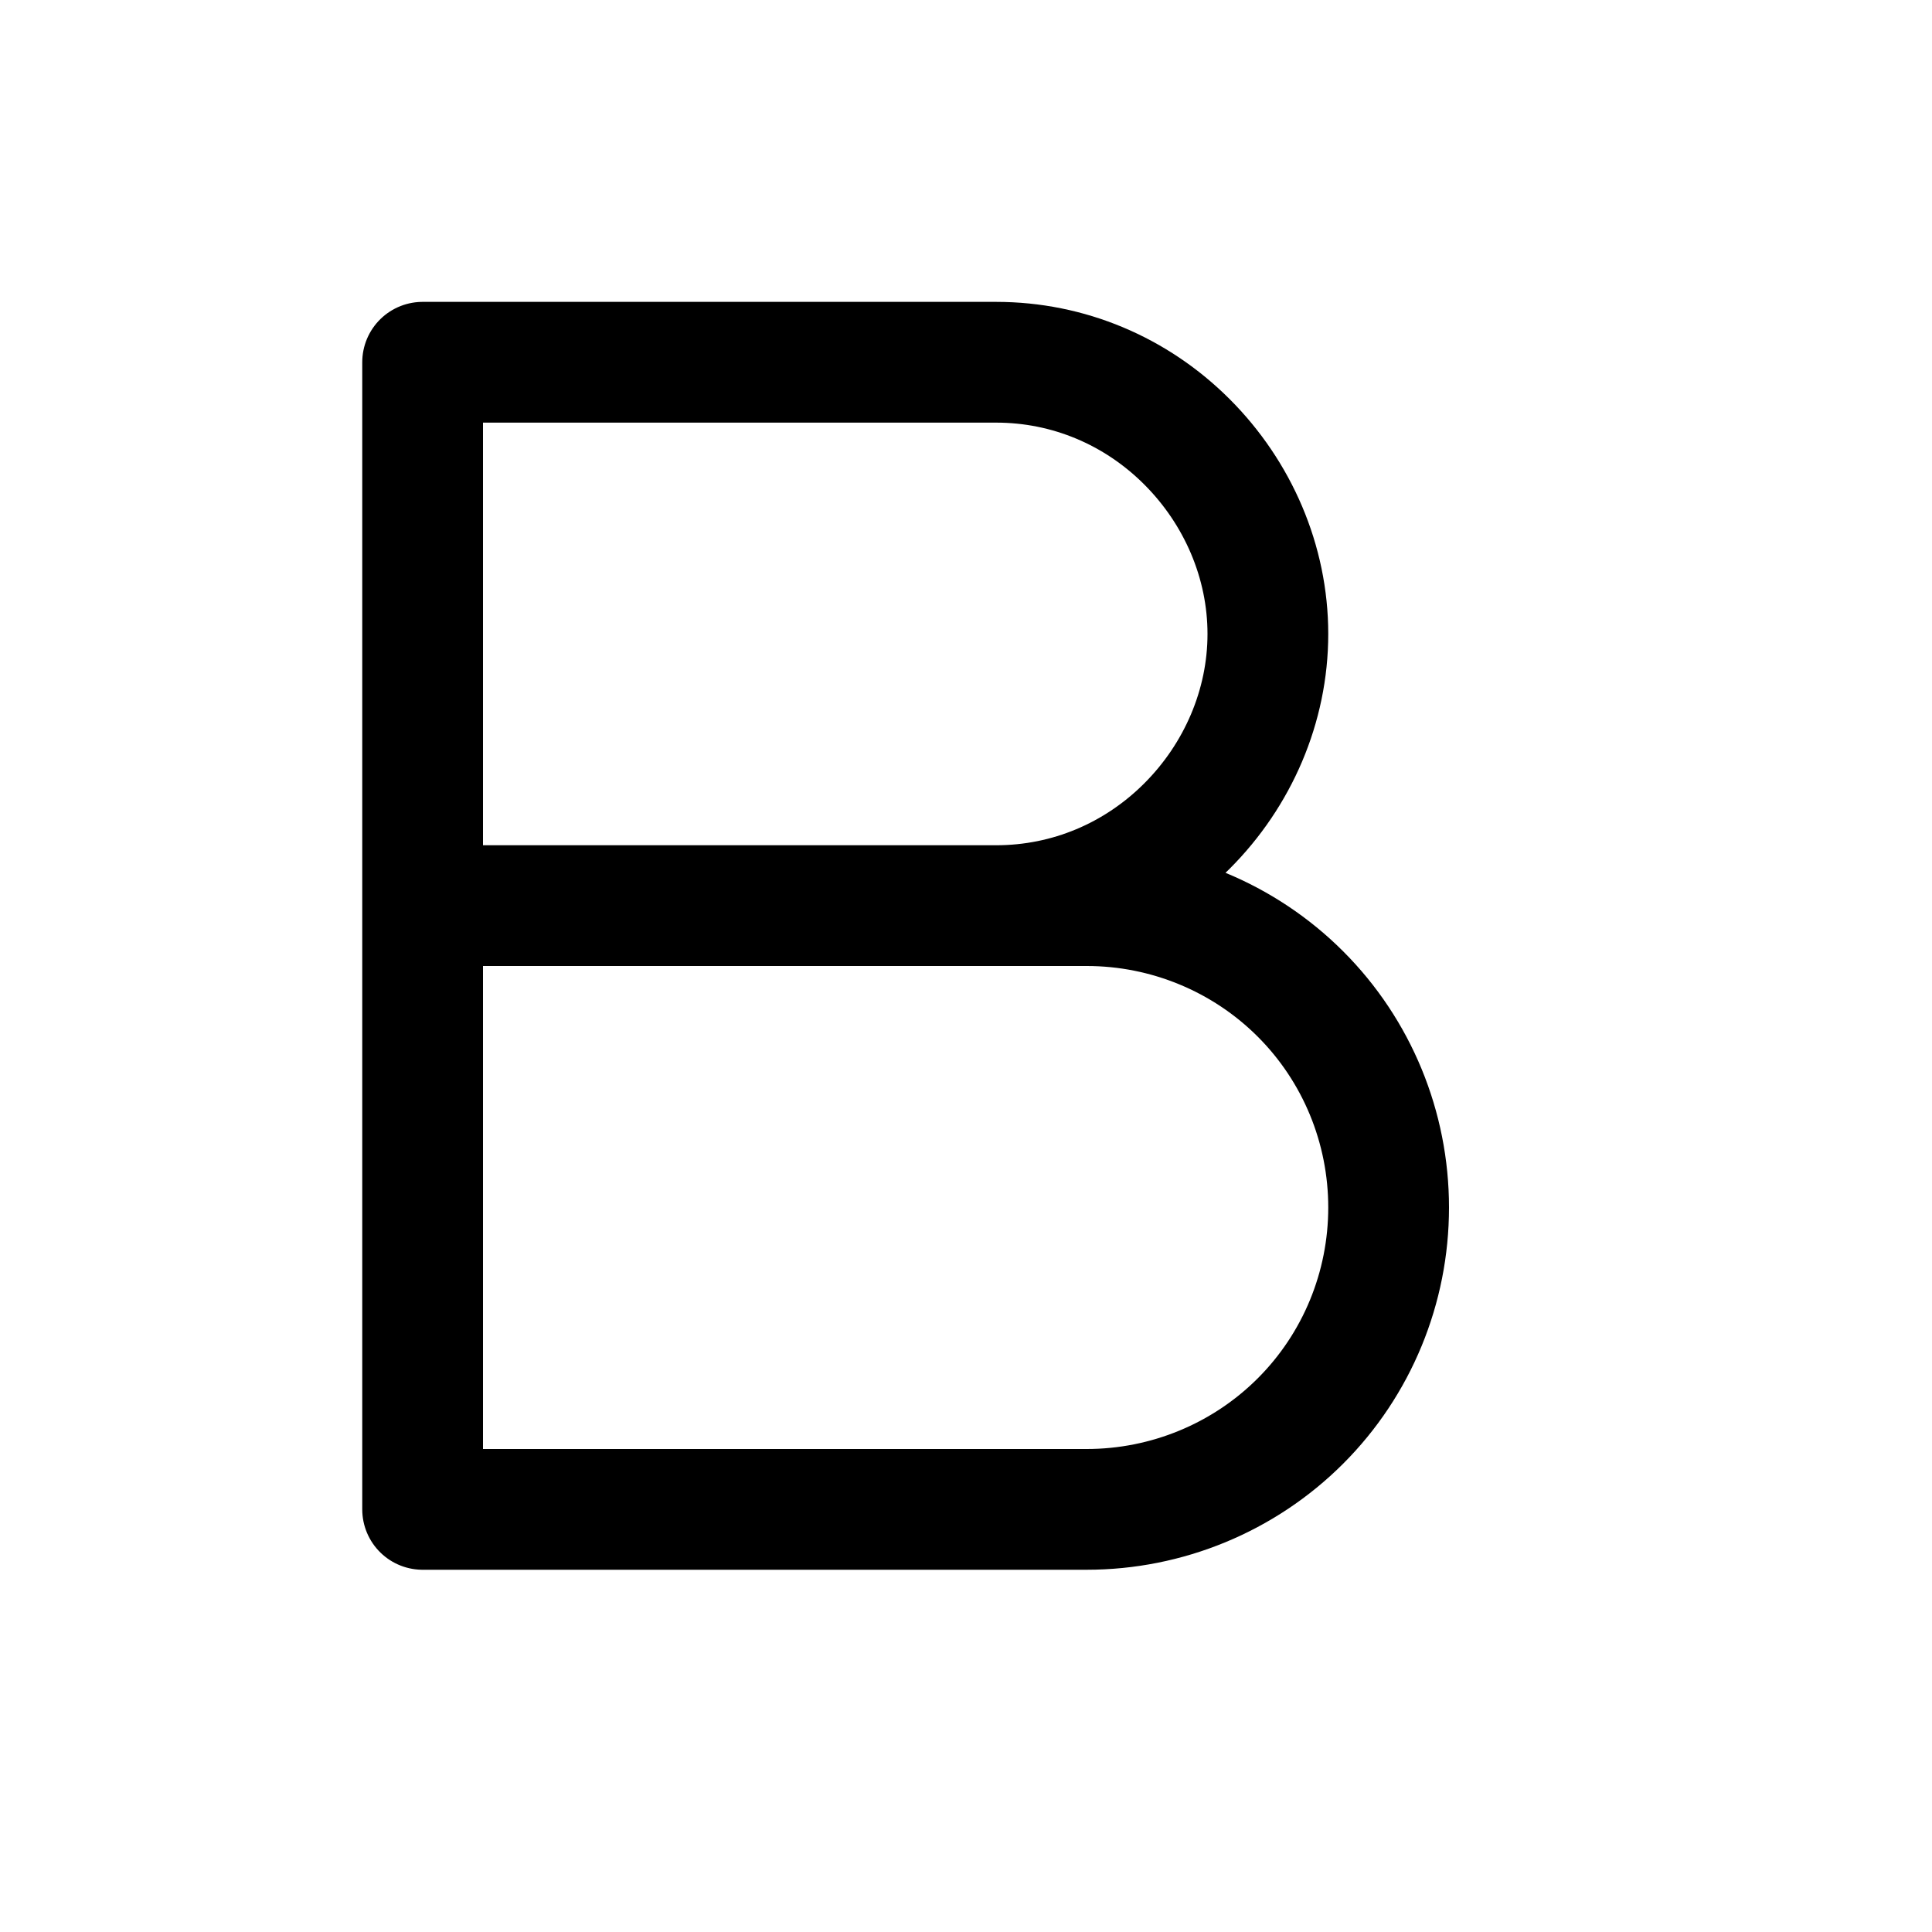 <svg  viewBox="0 0 16 16" fill="none" xmlns="http://www.w3.org/2000/svg">
<path d="M3.5 7.5H9C9.663 7.5 10.301 7.763 10.77 8.232C11.239 8.701 11.5 9.337 11.5 10C11.5 10.663 11.239 11.299 10.77 11.768C10.301 12.237 9.663 12.5 9 12.5L3.5 12.5V3L8.25 3C8.847 3 9.408 3.237 9.83 3.659C10.252 4.081 10.5 4.653 10.5 5.25C10.5 5.847 10.252 6.419 9.83 6.841C9.408 7.263 8.847 7.5 8.25 7.5" stroke="currentColor" stroke-linecap="round" stroke-linejoin="round"/>
</svg>
